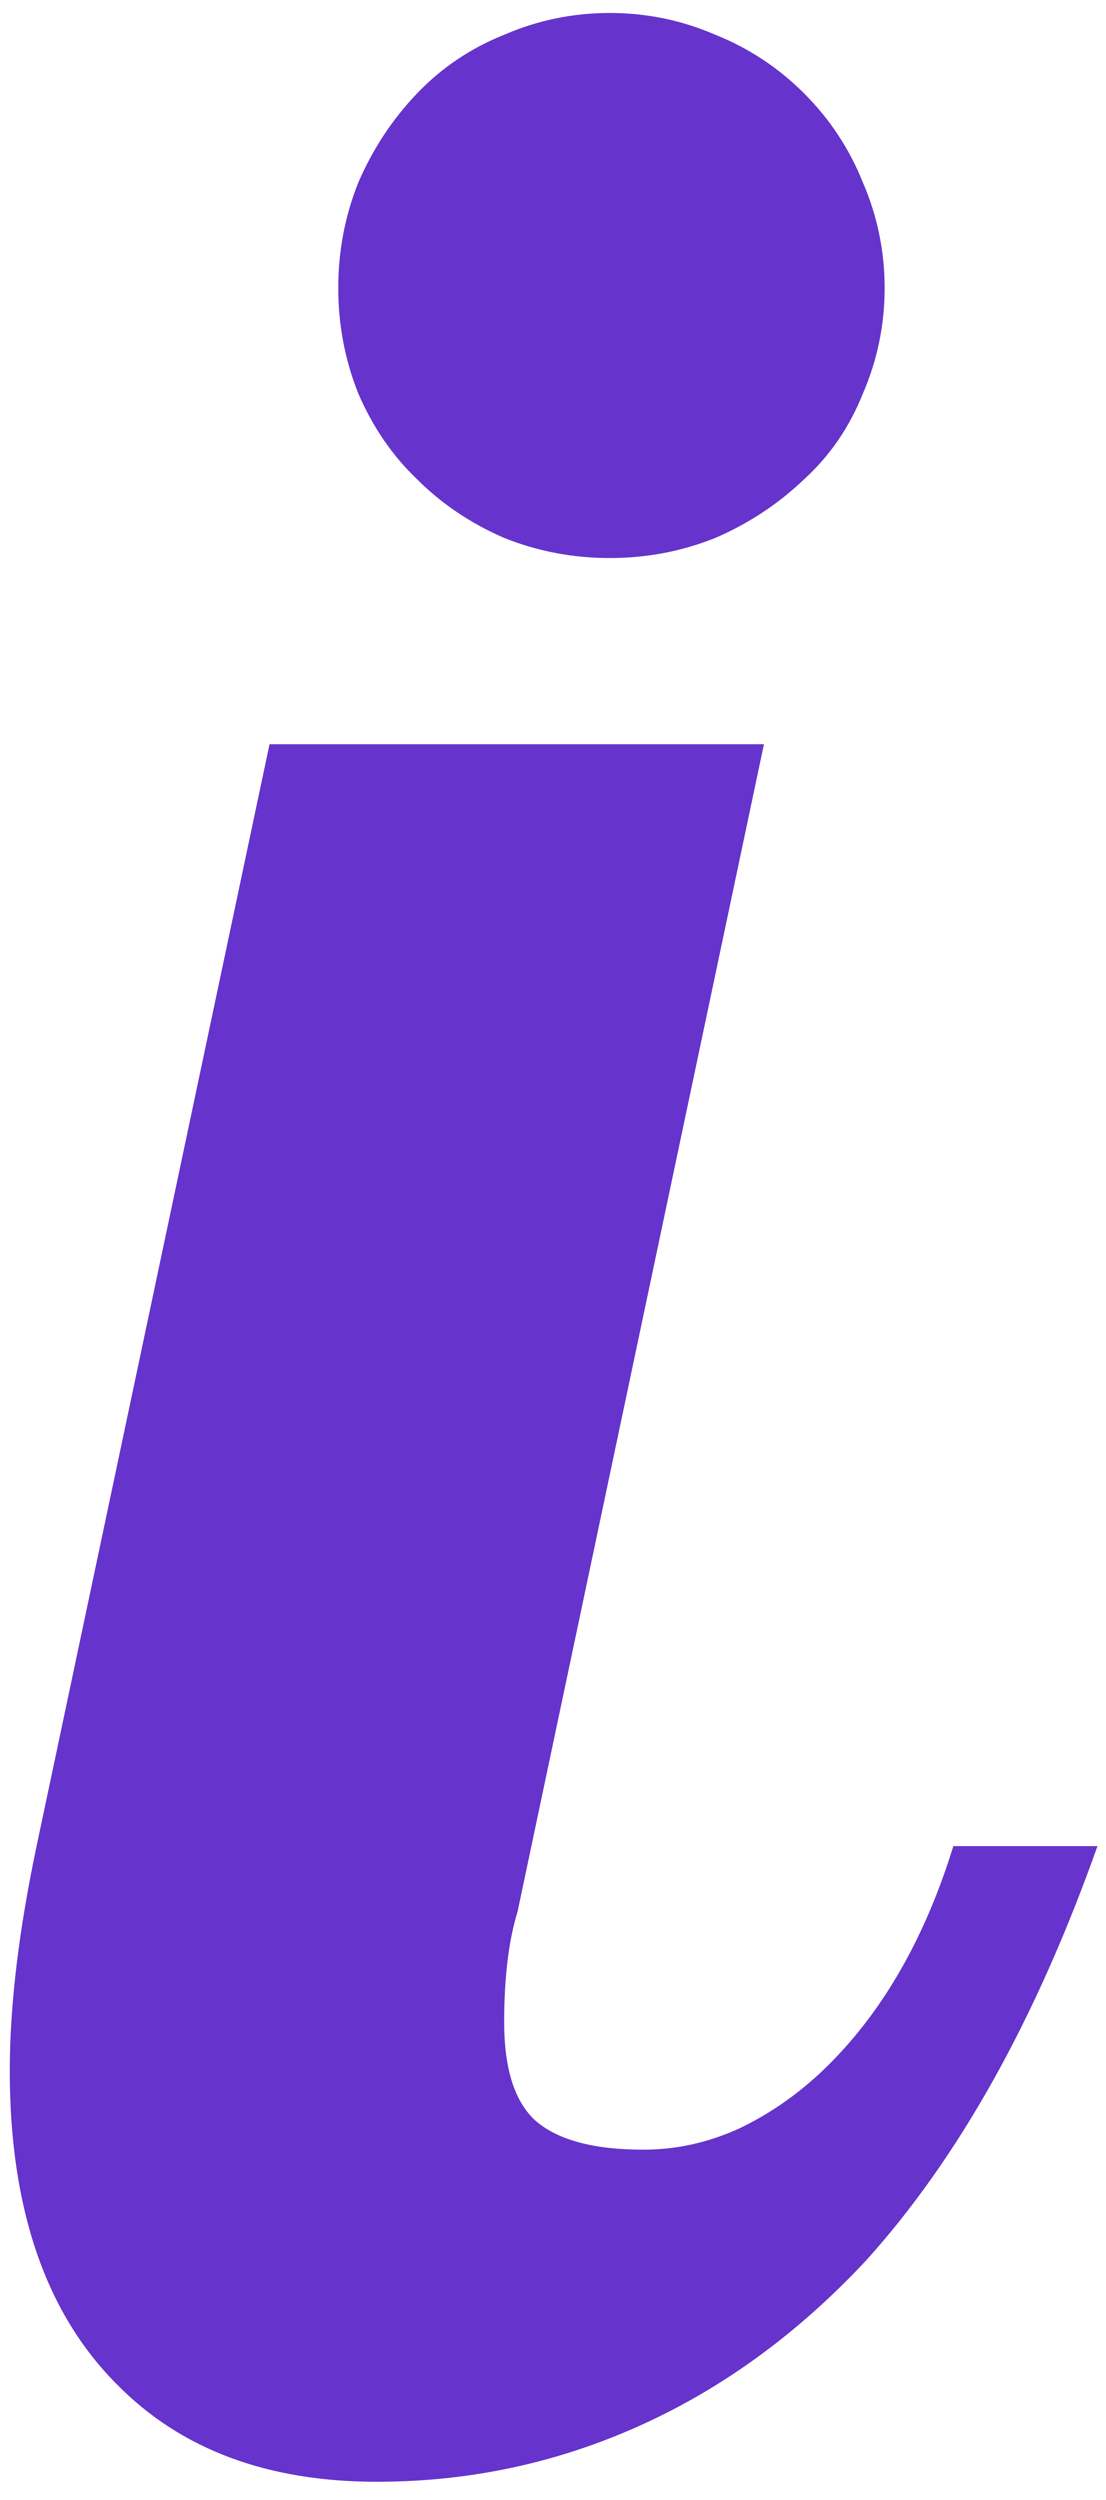 <svg width="58" height="131" viewBox="0 0 58 131" fill="none" xmlns="http://www.w3.org/2000/svg">
<path d="M31.977 29.244C30.043 29.244 28.197 28.893 26.439 28.189C24.682 27.428 23.158 26.402 21.869 25.113C20.58 23.883 19.555 22.389 18.793 20.631C18.09 18.873 17.738 17.027 17.738 15.094C17.738 13.16 18.09 11.315 18.793 9.557C19.555 7.799 20.58 6.246 21.869 4.898C23.158 3.551 24.682 2.525 26.439 1.822C28.197 1.061 30.043 0.68 31.977 0.68C33.91 0.68 35.756 1.061 37.514 1.822C39.272 2.525 40.824 3.551 42.172 4.898C43.52 6.246 44.545 7.799 45.248 9.557C46.01 11.315 46.391 13.16 46.391 15.094C46.391 17.027 46.01 18.873 45.248 20.631C44.545 22.389 43.52 23.883 42.172 25.113C40.824 26.402 39.272 27.428 37.514 28.189C35.756 28.893 33.91 29.244 31.977 29.244ZM19.76 130.055C14.018 130.055 9.477 128.355 6.137 124.957C2.387 121.207 0.512 115.729 0.512 108.521C0.512 105.123 0.98 101.197 1.918 96.744L14.135 39H40.062L27.143 100.172C26.674 101.695 26.439 103.629 26.439 105.973C26.439 108.434 26.996 110.162 28.109 111.158C29.281 112.154 31.156 112.652 33.734 112.652C35.492 112.652 37.191 112.271 38.832 111.51C40.531 110.689 42.084 109.576 43.49 108.17C46.361 105.299 48.529 101.49 49.994 96.744H57.553C54.33 105.826 50.287 113.062 45.424 118.453C41.322 122.848 36.693 126.012 31.537 127.945C27.787 129.352 23.861 130.055 19.76 130.055Z" fill="#6633CC"/>
</svg>
